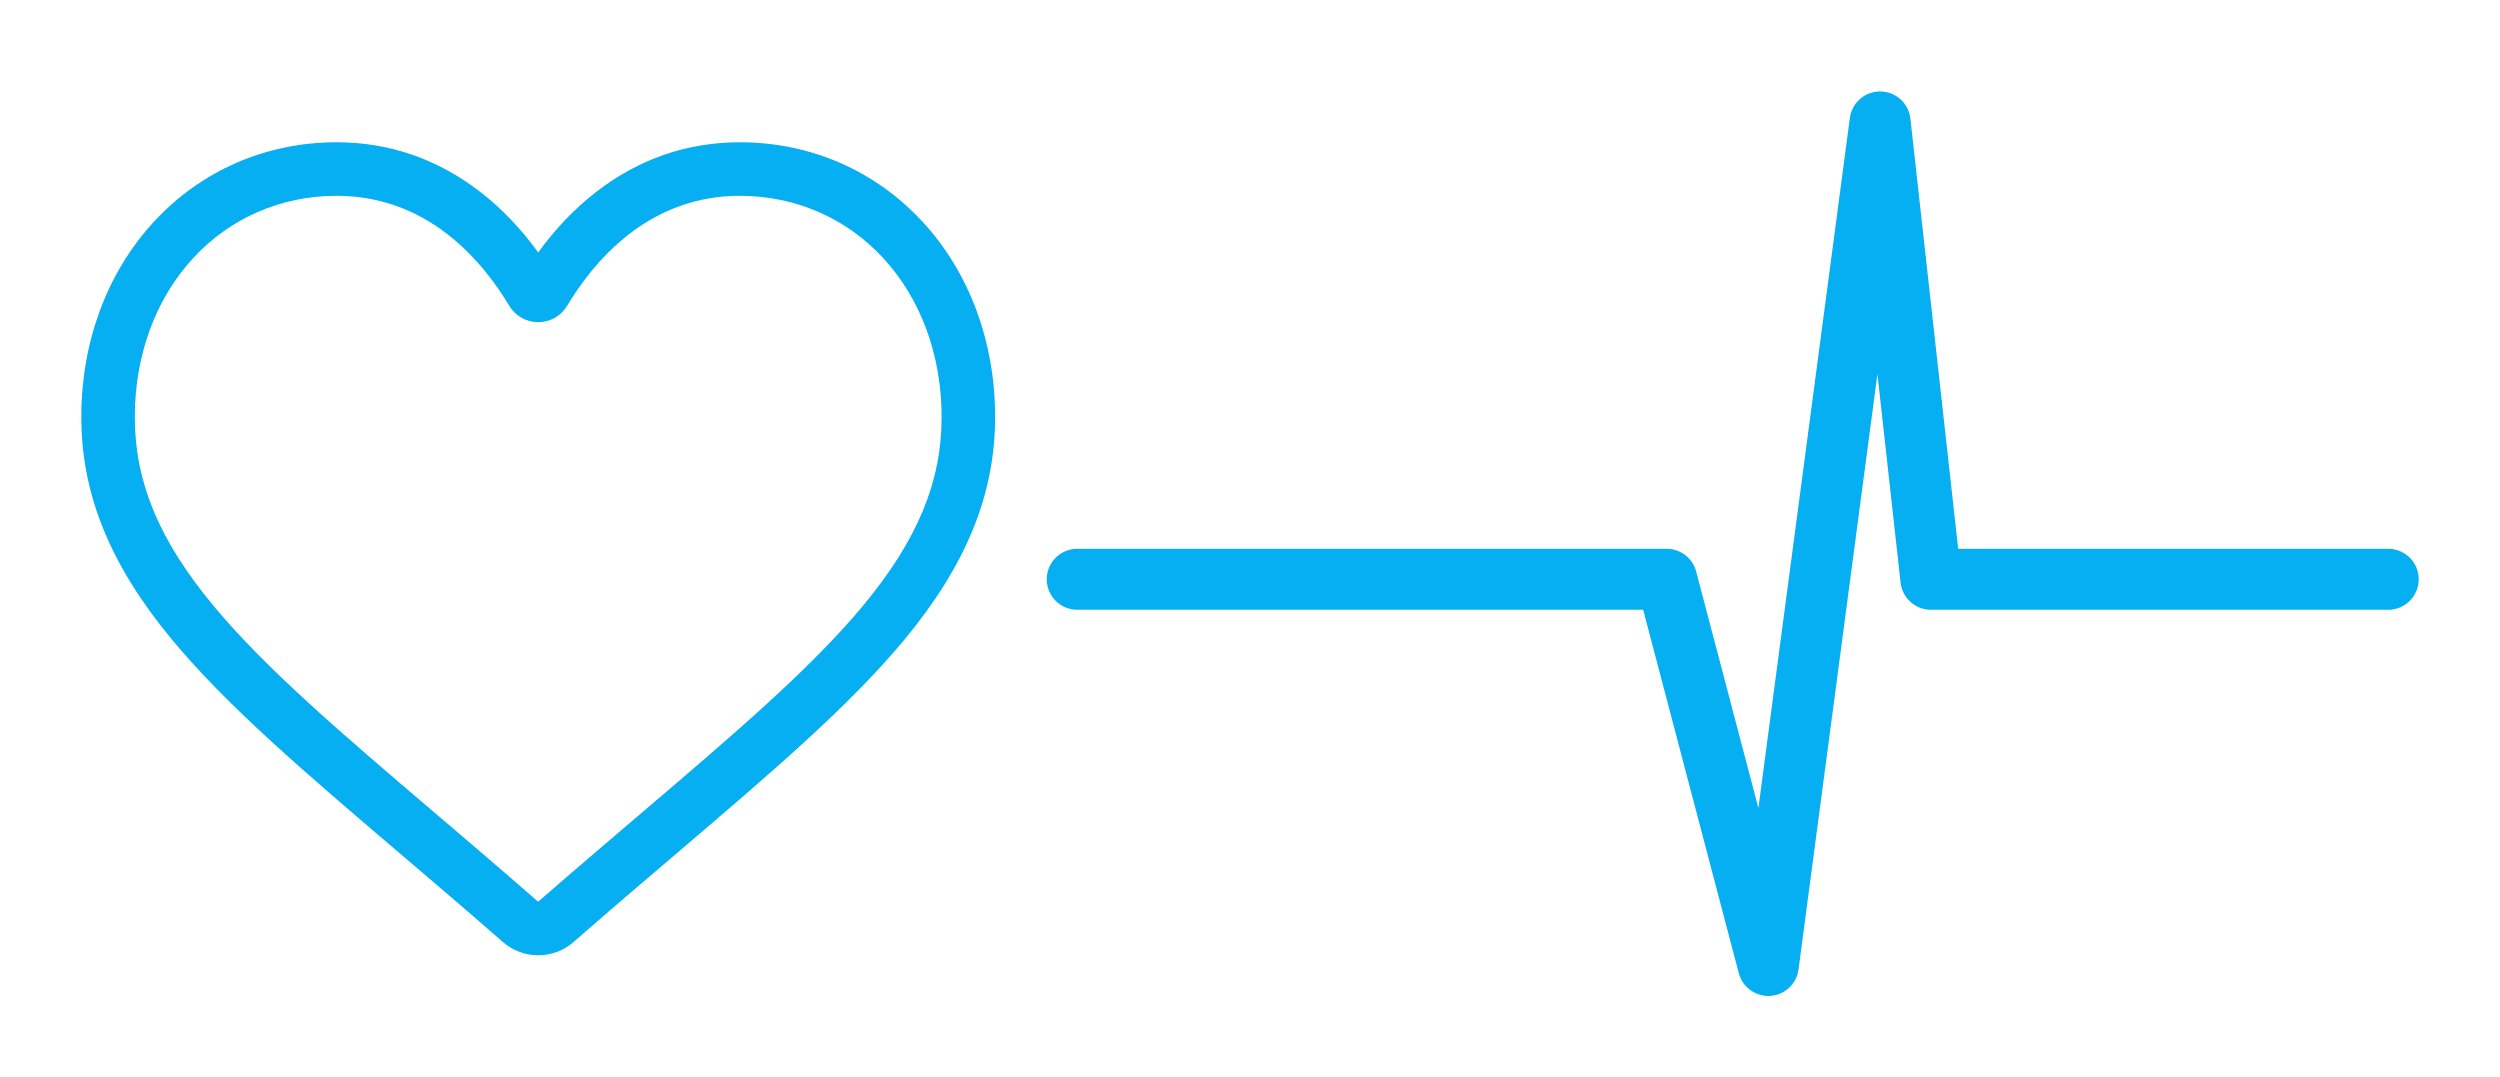 <svg width="123" height="53" viewBox="0 0 123 53" fill="none" xmlns="http://www.w3.org/2000/svg">
<g filter="url(#filter0_d)">
<path d="M26.48 43C25.84 43 25.223 42.768 24.742 42.347C22.926 40.759 21.174 39.266 19.63 37.95L19.622 37.943C15.092 34.083 11.181 30.75 8.459 27.466C5.417 23.795 4 20.314 4 16.512C4 12.818 5.267 9.409 7.567 6.915C9.894 4.39 13.088 3 16.56 3C19.155 3 21.532 3.821 23.624 5.439C24.68 6.255 25.637 7.255 26.48 8.421C27.323 7.255 28.28 6.255 29.336 5.439C31.428 3.821 33.805 3 36.4 3C39.872 3 43.066 4.39 45.394 6.915C47.694 9.409 48.96 12.818 48.96 16.512C48.96 20.314 47.543 23.795 44.501 27.465C41.78 30.75 37.868 34.083 33.34 37.942C31.792 39.261 30.038 40.756 28.218 42.348C27.737 42.768 27.12 43 26.48 43ZM16.56 5.634C13.832 5.634 11.326 6.722 9.503 8.7C7.652 10.707 6.633 13.481 6.633 16.512C6.633 19.71 7.822 22.57 10.487 25.785C13.062 28.893 16.894 32.158 21.33 35.939L21.338 35.946C22.889 37.267 24.646 38.765 26.476 40.365C28.317 38.762 30.078 37.262 31.631 35.938C36.067 32.157 39.898 28.893 42.474 25.785C45.138 22.57 46.327 19.71 46.327 16.512C46.327 13.481 45.307 10.707 43.457 8.7C41.635 6.722 39.128 5.634 36.4 5.634C34.402 5.634 32.567 6.269 30.947 7.522C29.503 8.639 28.498 10.05 27.908 11.038C27.605 11.546 27.071 11.85 26.48 11.85C25.889 11.85 25.355 11.546 25.052 11.038C24.463 10.05 23.457 8.639 22.013 7.522C20.393 6.269 18.558 5.634 16.56 5.634Z" fill="#05AFF2"/>
</g>
<g filter="url(#filter1_d)">
<path d="M53 24.5H82L87 43.5L92.5 2L95 24.5H117.5" stroke="#05AFF2" stroke-width="3" stroke-linecap="round" stroke-linejoin="round"/>
</g>
<defs>
<filter id="filter0_d" x="0" y="3" width="52.96" height="48" filterUnits="userSpaceOnUse" color-interpolation-filters="sRGB">
<feFlood flood-opacity="0" result="BackgroundImageFix"/>
<feColorMatrix in="SourceAlpha" type="matrix" values="0 0 0 0 0 0 0 0 0 0 0 0 0 0 0 0 0 0 127 0"/>
<feOffset dy="4"/>
<feGaussianBlur stdDeviation="2"/>
<feColorMatrix type="matrix" values="0 0 0 0 0 0 0 0 0 0 0 0 0 0 0 0 0 0 0.25 0"/>
<feBlend mode="normal" in2="BackgroundImageFix" result="effect1_dropShadow"/>
<feBlend mode="normal" in="SourceGraphic" in2="effect1_dropShadow" result="shape"/>
</filter>
<filter id="filter1_d" x="47.5" y="0.5" width="75.5" height="52.5" filterUnits="userSpaceOnUse" color-interpolation-filters="sRGB">
<feFlood flood-opacity="0" result="BackgroundImageFix"/>
<feColorMatrix in="SourceAlpha" type="matrix" values="0 0 0 0 0 0 0 0 0 0 0 0 0 0 0 0 0 0 127 0"/>
<feOffset dy="4"/>
<feGaussianBlur stdDeviation="2"/>
<feColorMatrix type="matrix" values="0 0 0 0 0 0 0 0 0 0 0 0 0 0 0 0 0 0 0.25 0"/>
<feBlend mode="normal" in2="BackgroundImageFix" result="effect1_dropShadow"/>
<feBlend mode="normal" in="SourceGraphic" in2="effect1_dropShadow" result="shape"/>
</filter>
</defs>
</svg>
